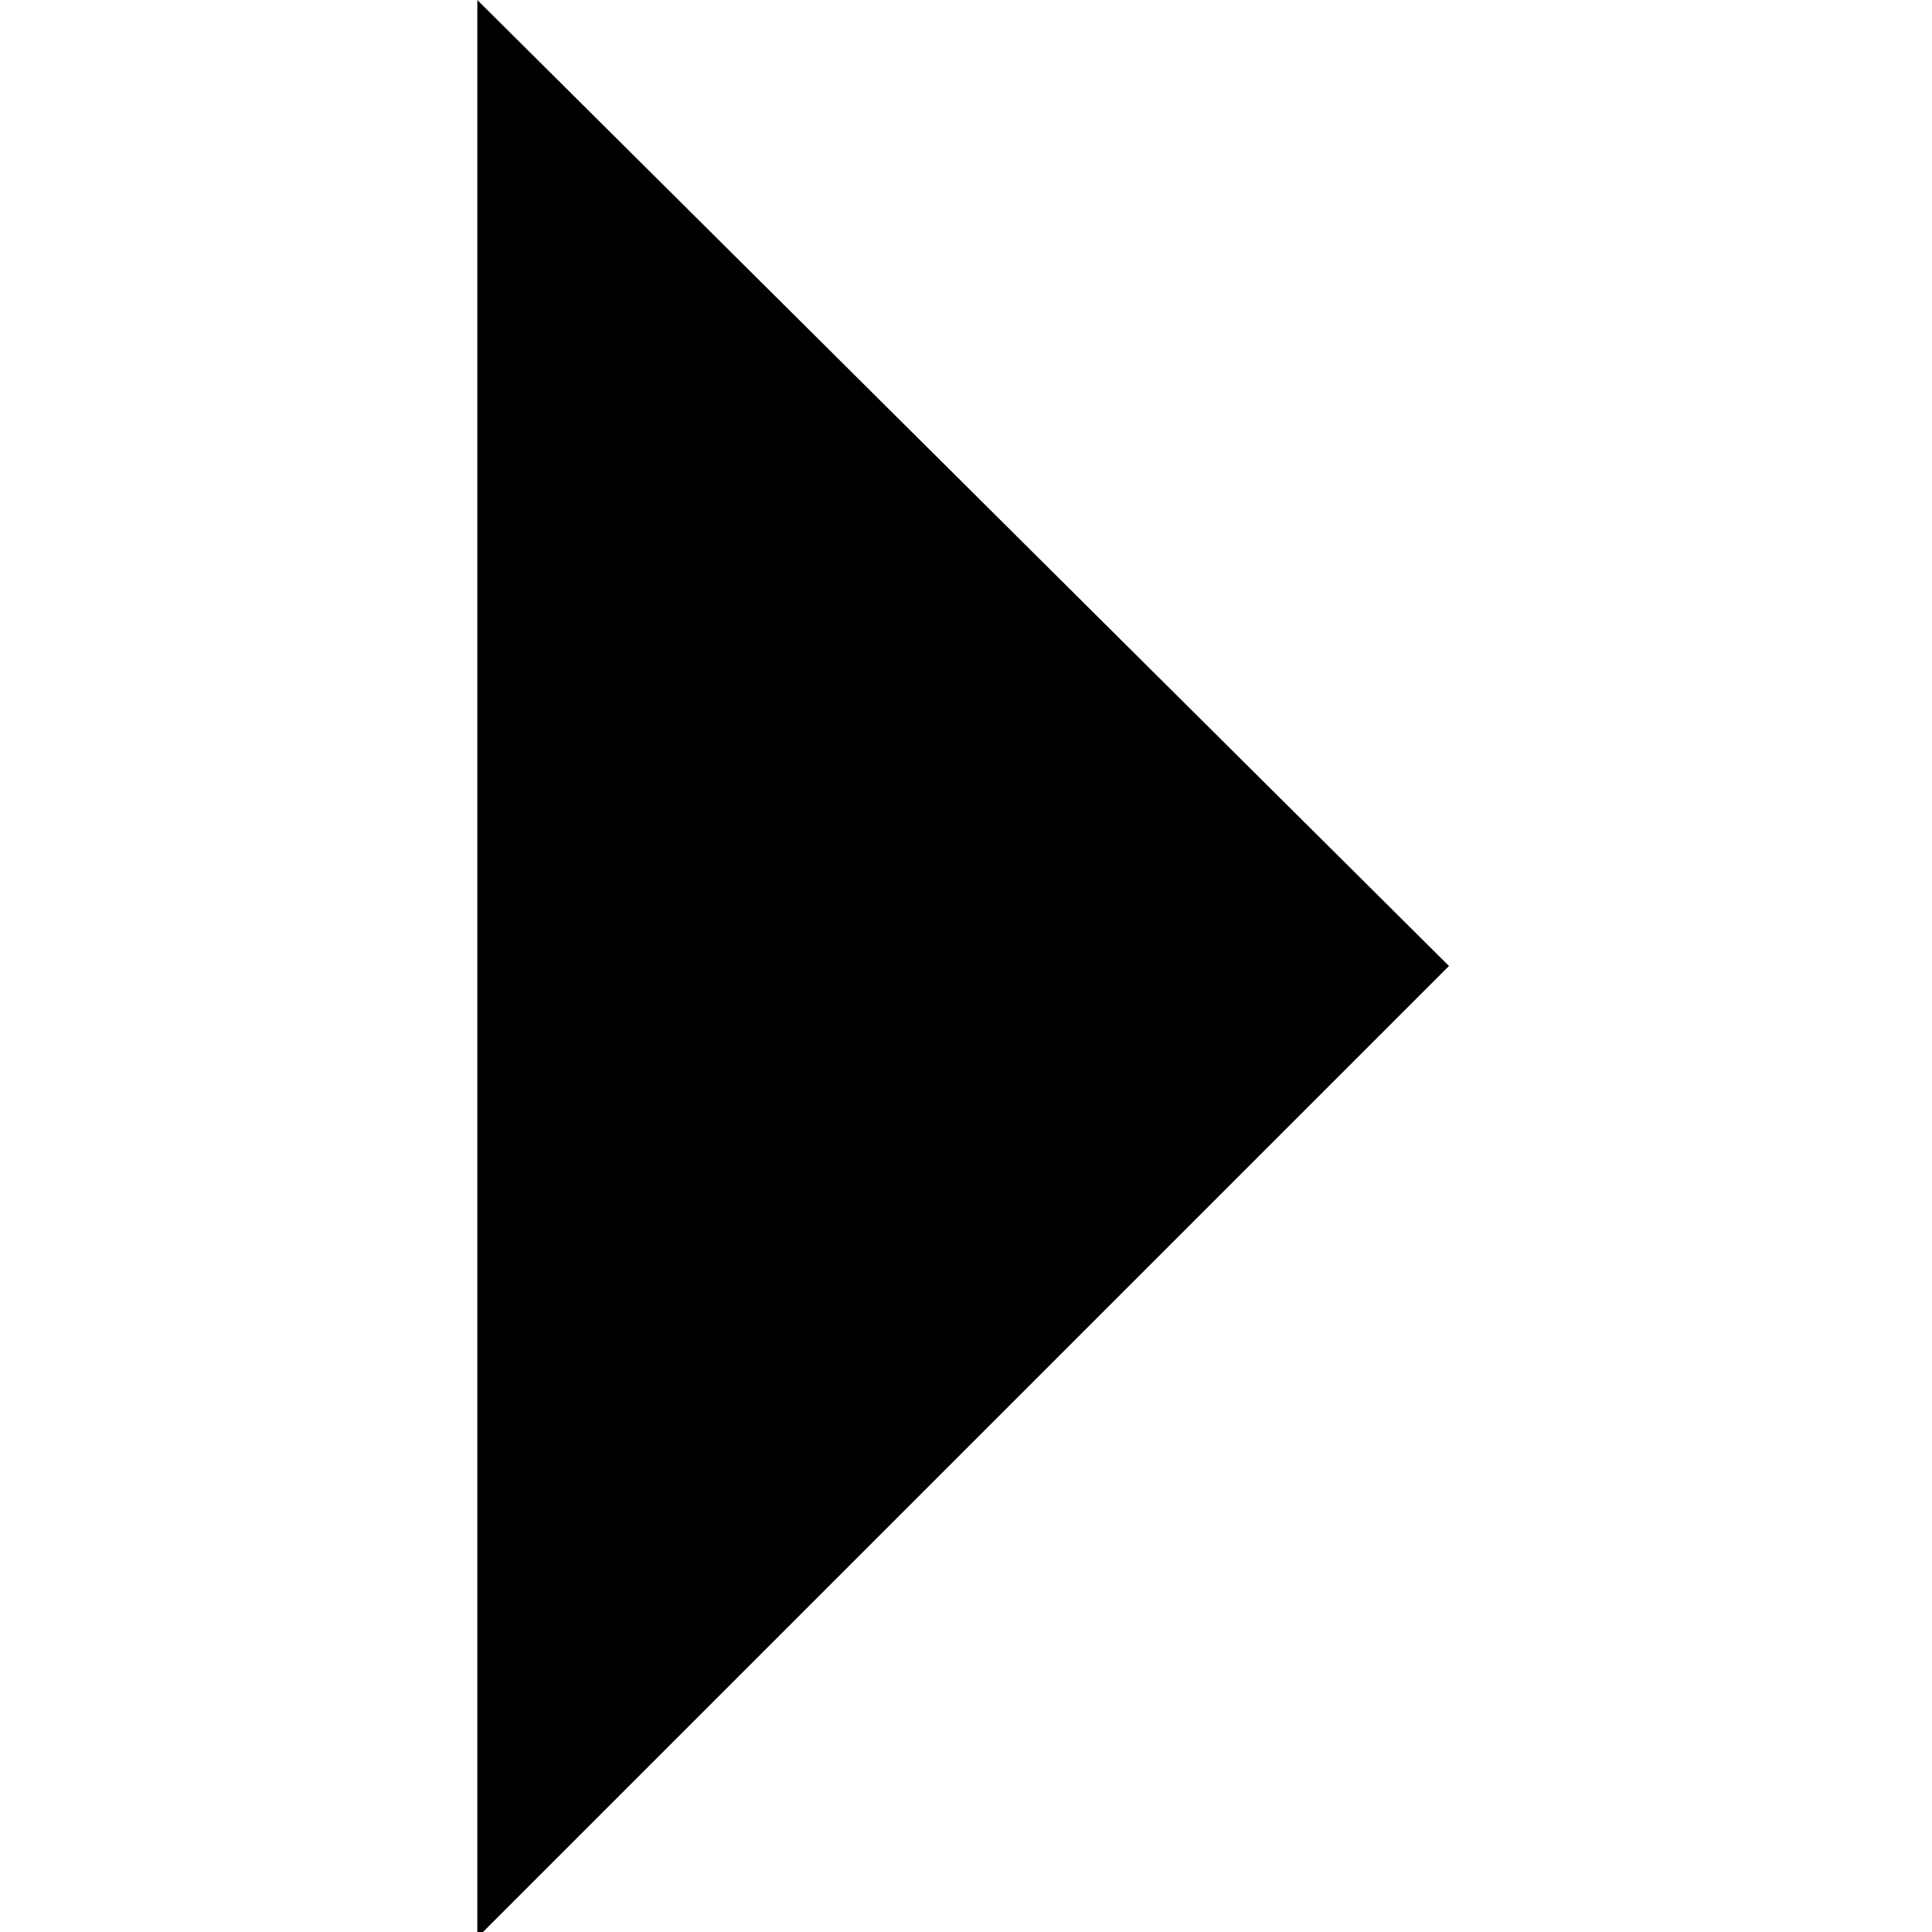 <!-- Generated by IcoMoon.io -->
<svg version="1.1" xmlns="http://www.w3.org/2000/svg" width="32" height="32" viewBox="0 0 32 32">
<title>carrot-right</title>
<path d="M7.906 32.094l16.094-16.094-16.094-16z"></path>
</svg>
